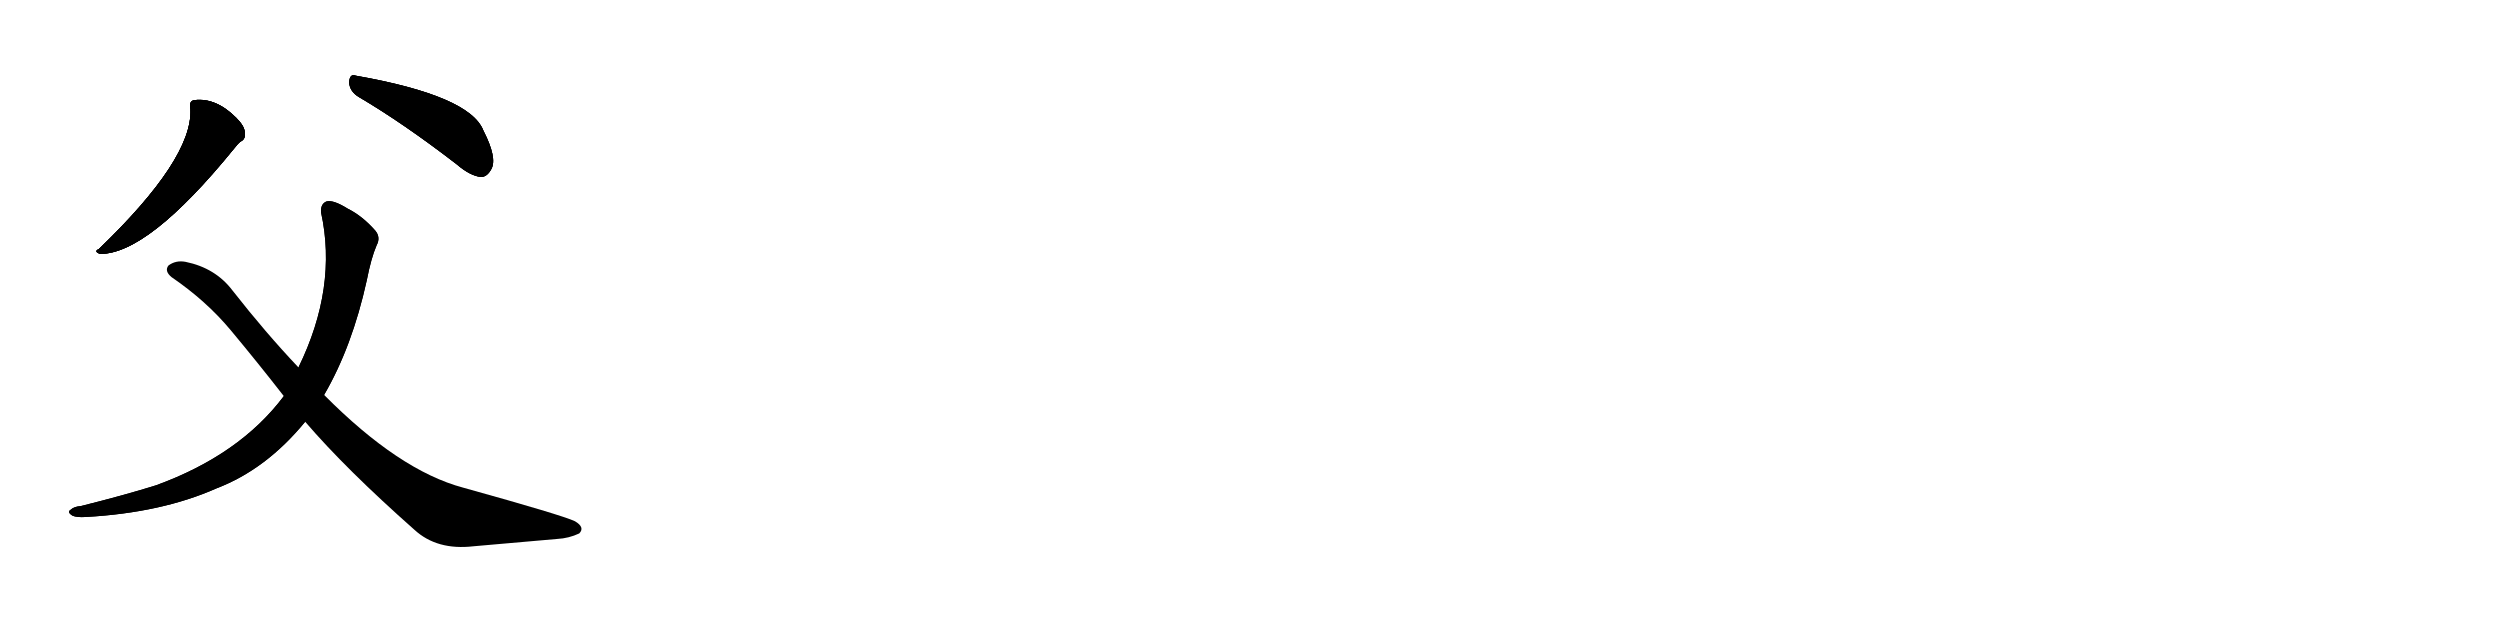 <svg version="1.1" viewBox="0 0 4096 1024" xmlns="http://www.w3.org/2000/svg">
  
  <g transform="scale(1, -1) translate(0, -900)" class="origin">
    <style type="text/css">
        .origin {display:none;}
        .hide {display:none;}
        .stroke {fill: #000000;}
        
.step1 {transform: translateX(1024px);}
.step2 {transform: translateX(2048px);}
.step3 {transform: translateX(3072px);}
.step4 {transform: translateX(4096px);}
.step5 {transform: translateX(5120px);}
.step6 {transform: translateX(6144px);}
.step7 {transform: translateX(7168px);}
.step8 {transform: translateX(8192px);}
.step9 {transform: translateX(9216px);}
.step10 {transform: translateX(10240px);}
.step11 {transform: translateX(11264px);}
.step12 {transform: translateX(12288px);}
.step13 {transform: translateX(13312px);}
.step14 {transform: translateX(14336px);}
.step15 {transform: translateX(15360px);}
.step16 {transform: translateX(16384px);}
.step17 {transform: translateX(17408px);}
.step18 {transform: translateX(18432px);}
.step19 {transform: translateX(19456px);}
.step20 {transform: translateX(20480px);}
.step21 {transform: translateX(21504px);}
.step22 {transform: translateX(22528px);}
.step23 {transform: translateX(23552px);}
.step24 {transform: translateX(24576px);}
.step25 {transform: translateX(25600px);}
.step26 {transform: translateX(26624px);}
.step27 {transform: translateX(27648px);}
.step28 {transform: translateX(28672px);}
.step29 {transform: translateX(29696px);}
    </style>

    <path d="M 312 721 Q 316 640 162 492 Q 153 488 164 484 Q 243 484 383 656 Q 390 665 394 668 Q 403 672 401 684 Q 400 694 387 707 Q 354 740 319 736 Q 309 735 312 721 Z" fill="lightgray"/>
    <path d="M 588 741 Q 661 698 748 631 Q 770 612 788 610 Q 798 610 805 623 Q 815 641 792 686 Q 770 743 583 776 Q 573 780 572 765 Q 573 750 588 741 Z" fill="lightgray"/>
    <path d="M 531 253 Q 577 332 601 441 Q 608 477 617 498 Q 624 511 615 522 Q 594 546 570 558 Q 546 573 535 570 Q 525 566 526 552 Q 553 429 489 298 L 465 251 Q 393 155 256 105 Q 205 89 133 71 Q 121 70 116 65 Q 109 61 119 55 Q 126 52 141 53 Q 265 60 355 100 Q 436 131 500 209 L 531 253 Z" fill="lightgray"/>
    <path d="M 500 209 Q 567 131 679 32 Q 716 -2 776 5 Q 855 12 913 17 Q 932 18 949 26 Q 959 36 942 46 Q 921 56 759 101 Q 654 129 531 253 L 489 298 Q 435 355 381 424 Q 353 461 304 471 Q 288 474 276 465 Q 269 456 281 446 Q 338 407 378 359 Q 423 305 465 251 L 500 209 Z" fill="lightgray"/></g>
<g transform="scale(1, -1) translate(0, -900)">
    <style type="text/css">
        .origin {display:none;}
        .hide {display:none;}
        .stroke {fill: #000000;}
        
.step1 {transform: translateX(1024px);}
.step2 {transform: translateX(2048px);}
.step3 {transform: translateX(3072px);}
.step4 {transform: translateX(4096px);}
.step5 {transform: translateX(5120px);}
.step6 {transform: translateX(6144px);}
.step7 {transform: translateX(7168px);}
.step8 {transform: translateX(8192px);}
.step9 {transform: translateX(9216px);}
.step10 {transform: translateX(10240px);}
.step11 {transform: translateX(11264px);}
.step12 {transform: translateX(12288px);}
.step13 {transform: translateX(13312px);}
.step14 {transform: translateX(14336px);}
.step15 {transform: translateX(15360px);}
.step16 {transform: translateX(16384px);}
.step17 {transform: translateX(17408px);}
.step18 {transform: translateX(18432px);}
.step19 {transform: translateX(19456px);}
.step20 {transform: translateX(20480px);}
.step21 {transform: translateX(21504px);}
.step22 {transform: translateX(22528px);}
.step23 {transform: translateX(23552px);}
.step24 {transform: translateX(24576px);}
.step25 {transform: translateX(25600px);}
.step26 {transform: translateX(26624px);}
.step27 {transform: translateX(27648px);}
.step28 {transform: translateX(28672px);}
.step29 {transform: translateX(29696px);}
    </style>

    <path d="M 312 721 Q 316 640 162 492 Q 153 488 164 484 Q 243 484 383 656 Q 390 665 394 668 Q 403 672 401 684 Q 400 694 387 707 Q 354 740 319 736 Q 309 735 312 721 Z" fill="lightgray" class="stroke step0"/>
    <path d="M 588 741 Q 661 698 748 631 Q 770 612 788 610 Q 798 610 805 623 Q 815 641 792 686 Q 770 743 583 776 Q 573 780 572 765 Q 573 750 588 741 Z" fill="lightgray" class="hide"/>
    <path d="M 531 253 Q 577 332 601 441 Q 608 477 617 498 Q 624 511 615 522 Q 594 546 570 558 Q 546 573 535 570 Q 525 566 526 552 Q 553 429 489 298 L 465 251 Q 393 155 256 105 Q 205 89 133 71 Q 121 70 116 65 Q 109 61 119 55 Q 126 52 141 53 Q 265 60 355 100 Q 436 131 500 209 L 531 253 Z" fill="lightgray" class="hide"/>
    <path d="M 500 209 Q 567 131 679 32 Q 716 -2 776 5 Q 855 12 913 17 Q 932 18 949 26 Q 959 36 942 46 Q 921 56 759 101 Q 654 129 531 253 L 489 298 Q 435 355 381 424 Q 353 461 304 471 Q 288 474 276 465 Q 269 456 281 446 Q 338 407 378 359 Q 423 305 465 251 L 500 209 Z" fill="lightgray" class="hide"/></g><g transform="scale(1, -1) translate(0, -900)">
    <style type="text/css">
        .origin {display:none;}
        .hide {display:none;}
        .stroke {fill: #000000;}
        
.step1 {transform: translateX(1024px);}
.step2 {transform: translateX(2048px);}
.step3 {transform: translateX(3072px);}
.step4 {transform: translateX(4096px);}
.step5 {transform: translateX(5120px);}
.step6 {transform: translateX(6144px);}
.step7 {transform: translateX(7168px);}
.step8 {transform: translateX(8192px);}
.step9 {transform: translateX(9216px);}
.step10 {transform: translateX(10240px);}
.step11 {transform: translateX(11264px);}
.step12 {transform: translateX(12288px);}
.step13 {transform: translateX(13312px);}
.step14 {transform: translateX(14336px);}
.step15 {transform: translateX(15360px);}
.step16 {transform: translateX(16384px);}
.step17 {transform: translateX(17408px);}
.step18 {transform: translateX(18432px);}
.step19 {transform: translateX(19456px);}
.step20 {transform: translateX(20480px);}
.step21 {transform: translateX(21504px);}
.step22 {transform: translateX(22528px);}
.step23 {transform: translateX(23552px);}
.step24 {transform: translateX(24576px);}
.step25 {transform: translateX(25600px);}
.step26 {transform: translateX(26624px);}
.step27 {transform: translateX(27648px);}
.step28 {transform: translateX(28672px);}
.step29 {transform: translateX(29696px);}
    </style>

    <path d="M 312 721 Q 316 640 162 492 Q 153 488 164 484 Q 243 484 383 656 Q 390 665 394 668 Q 403 672 401 684 Q 400 694 387 707 Q 354 740 319 736 Q 309 735 312 721 Z" fill="lightgray" class="stroke step1"/>
    <path d="M 588 741 Q 661 698 748 631 Q 770 612 788 610 Q 798 610 805 623 Q 815 641 792 686 Q 770 743 583 776 Q 573 780 572 765 Q 573 750 588 741 Z" fill="lightgray" class="stroke step1"/>
    <path d="M 531 253 Q 577 332 601 441 Q 608 477 617 498 Q 624 511 615 522 Q 594 546 570 558 Q 546 573 535 570 Q 525 566 526 552 Q 553 429 489 298 L 465 251 Q 393 155 256 105 Q 205 89 133 71 Q 121 70 116 65 Q 109 61 119 55 Q 126 52 141 53 Q 265 60 355 100 Q 436 131 500 209 L 531 253 Z" fill="lightgray" class="hide"/>
    <path d="M 500 209 Q 567 131 679 32 Q 716 -2 776 5 Q 855 12 913 17 Q 932 18 949 26 Q 959 36 942 46 Q 921 56 759 101 Q 654 129 531 253 L 489 298 Q 435 355 381 424 Q 353 461 304 471 Q 288 474 276 465 Q 269 456 281 446 Q 338 407 378 359 Q 423 305 465 251 L 500 209 Z" fill="lightgray" class="hide"/></g><g transform="scale(1, -1) translate(0, -900)">
    <style type="text/css">
        .origin {display:none;}
        .hide {display:none;}
        .stroke {fill: #000000;}
        
.step1 {transform: translateX(1024px);}
.step2 {transform: translateX(2048px);}
.step3 {transform: translateX(3072px);}
.step4 {transform: translateX(4096px);}
.step5 {transform: translateX(5120px);}
.step6 {transform: translateX(6144px);}
.step7 {transform: translateX(7168px);}
.step8 {transform: translateX(8192px);}
.step9 {transform: translateX(9216px);}
.step10 {transform: translateX(10240px);}
.step11 {transform: translateX(11264px);}
.step12 {transform: translateX(12288px);}
.step13 {transform: translateX(13312px);}
.step14 {transform: translateX(14336px);}
.step15 {transform: translateX(15360px);}
.step16 {transform: translateX(16384px);}
.step17 {transform: translateX(17408px);}
.step18 {transform: translateX(18432px);}
.step19 {transform: translateX(19456px);}
.step20 {transform: translateX(20480px);}
.step21 {transform: translateX(21504px);}
.step22 {transform: translateX(22528px);}
.step23 {transform: translateX(23552px);}
.step24 {transform: translateX(24576px);}
.step25 {transform: translateX(25600px);}
.step26 {transform: translateX(26624px);}
.step27 {transform: translateX(27648px);}
.step28 {transform: translateX(28672px);}
.step29 {transform: translateX(29696px);}
    </style>

    <path d="M 312 721 Q 316 640 162 492 Q 153 488 164 484 Q 243 484 383 656 Q 390 665 394 668 Q 403 672 401 684 Q 400 694 387 707 Q 354 740 319 736 Q 309 735 312 721 Z" fill="lightgray" class="stroke step2"/>
    <path d="M 588 741 Q 661 698 748 631 Q 770 612 788 610 Q 798 610 805 623 Q 815 641 792 686 Q 770 743 583 776 Q 573 780 572 765 Q 573 750 588 741 Z" fill="lightgray" class="stroke step2"/>
    <path d="M 531 253 Q 577 332 601 441 Q 608 477 617 498 Q 624 511 615 522 Q 594 546 570 558 Q 546 573 535 570 Q 525 566 526 552 Q 553 429 489 298 L 465 251 Q 393 155 256 105 Q 205 89 133 71 Q 121 70 116 65 Q 109 61 119 55 Q 126 52 141 53 Q 265 60 355 100 Q 436 131 500 209 L 531 253 Z" fill="lightgray" class="stroke step2"/>
    <path d="M 500 209 Q 567 131 679 32 Q 716 -2 776 5 Q 855 12 913 17 Q 932 18 949 26 Q 959 36 942 46 Q 921 56 759 101 Q 654 129 531 253 L 489 298 Q 435 355 381 424 Q 353 461 304 471 Q 288 474 276 465 Q 269 456 281 446 Q 338 407 378 359 Q 423 305 465 251 L 500 209 Z" fill="lightgray" class="hide"/></g><g transform="scale(1, -1) translate(0, -900)">
    <style type="text/css">
        .origin {display:none;}
        .hide {display:none;}
        .stroke {fill: #000000;}
        
.step1 {transform: translateX(1024px);}
.step2 {transform: translateX(2048px);}
.step3 {transform: translateX(3072px);}
.step4 {transform: translateX(4096px);}
.step5 {transform: translateX(5120px);}
.step6 {transform: translateX(6144px);}
.step7 {transform: translateX(7168px);}
.step8 {transform: translateX(8192px);}
.step9 {transform: translateX(9216px);}
.step10 {transform: translateX(10240px);}
.step11 {transform: translateX(11264px);}
.step12 {transform: translateX(12288px);}
.step13 {transform: translateX(13312px);}
.step14 {transform: translateX(14336px);}
.step15 {transform: translateX(15360px);}
.step16 {transform: translateX(16384px);}
.step17 {transform: translateX(17408px);}
.step18 {transform: translateX(18432px);}
.step19 {transform: translateX(19456px);}
.step20 {transform: translateX(20480px);}
.step21 {transform: translateX(21504px);}
.step22 {transform: translateX(22528px);}
.step23 {transform: translateX(23552px);}
.step24 {transform: translateX(24576px);}
.step25 {transform: translateX(25600px);}
.step26 {transform: translateX(26624px);}
.step27 {transform: translateX(27648px);}
.step28 {transform: translateX(28672px);}
.step29 {transform: translateX(29696px);}
    </style>

    <path d="M 312 721 Q 316 640 162 492 Q 153 488 164 484 Q 243 484 383 656 Q 390 665 394 668 Q 403 672 401 684 Q 400 694 387 707 Q 354 740 319 736 Q 309 735 312 721 Z" fill="lightgray" class="stroke step3"/>
    <path d="M 588 741 Q 661 698 748 631 Q 770 612 788 610 Q 798 610 805 623 Q 815 641 792 686 Q 770 743 583 776 Q 573 780 572 765 Q 573 750 588 741 Z" fill="lightgray" class="stroke step3"/>
    <path d="M 531 253 Q 577 332 601 441 Q 608 477 617 498 Q 624 511 615 522 Q 594 546 570 558 Q 546 573 535 570 Q 525 566 526 552 Q 553 429 489 298 L 465 251 Q 393 155 256 105 Q 205 89 133 71 Q 121 70 116 65 Q 109 61 119 55 Q 126 52 141 53 Q 265 60 355 100 Q 436 131 500 209 L 531 253 Z" fill="lightgray" class="stroke step3"/>
    <path d="M 500 209 Q 567 131 679 32 Q 716 -2 776 5 Q 855 12 913 17 Q 932 18 949 26 Q 959 36 942 46 Q 921 56 759 101 Q 654 129 531 253 L 489 298 Q 435 355 381 424 Q 353 461 304 471 Q 288 474 276 465 Q 269 456 281 446 Q 338 407 378 359 Q 423 305 465 251 L 500 209 Z" fill="lightgray" class="stroke step3"/></g></svg>
